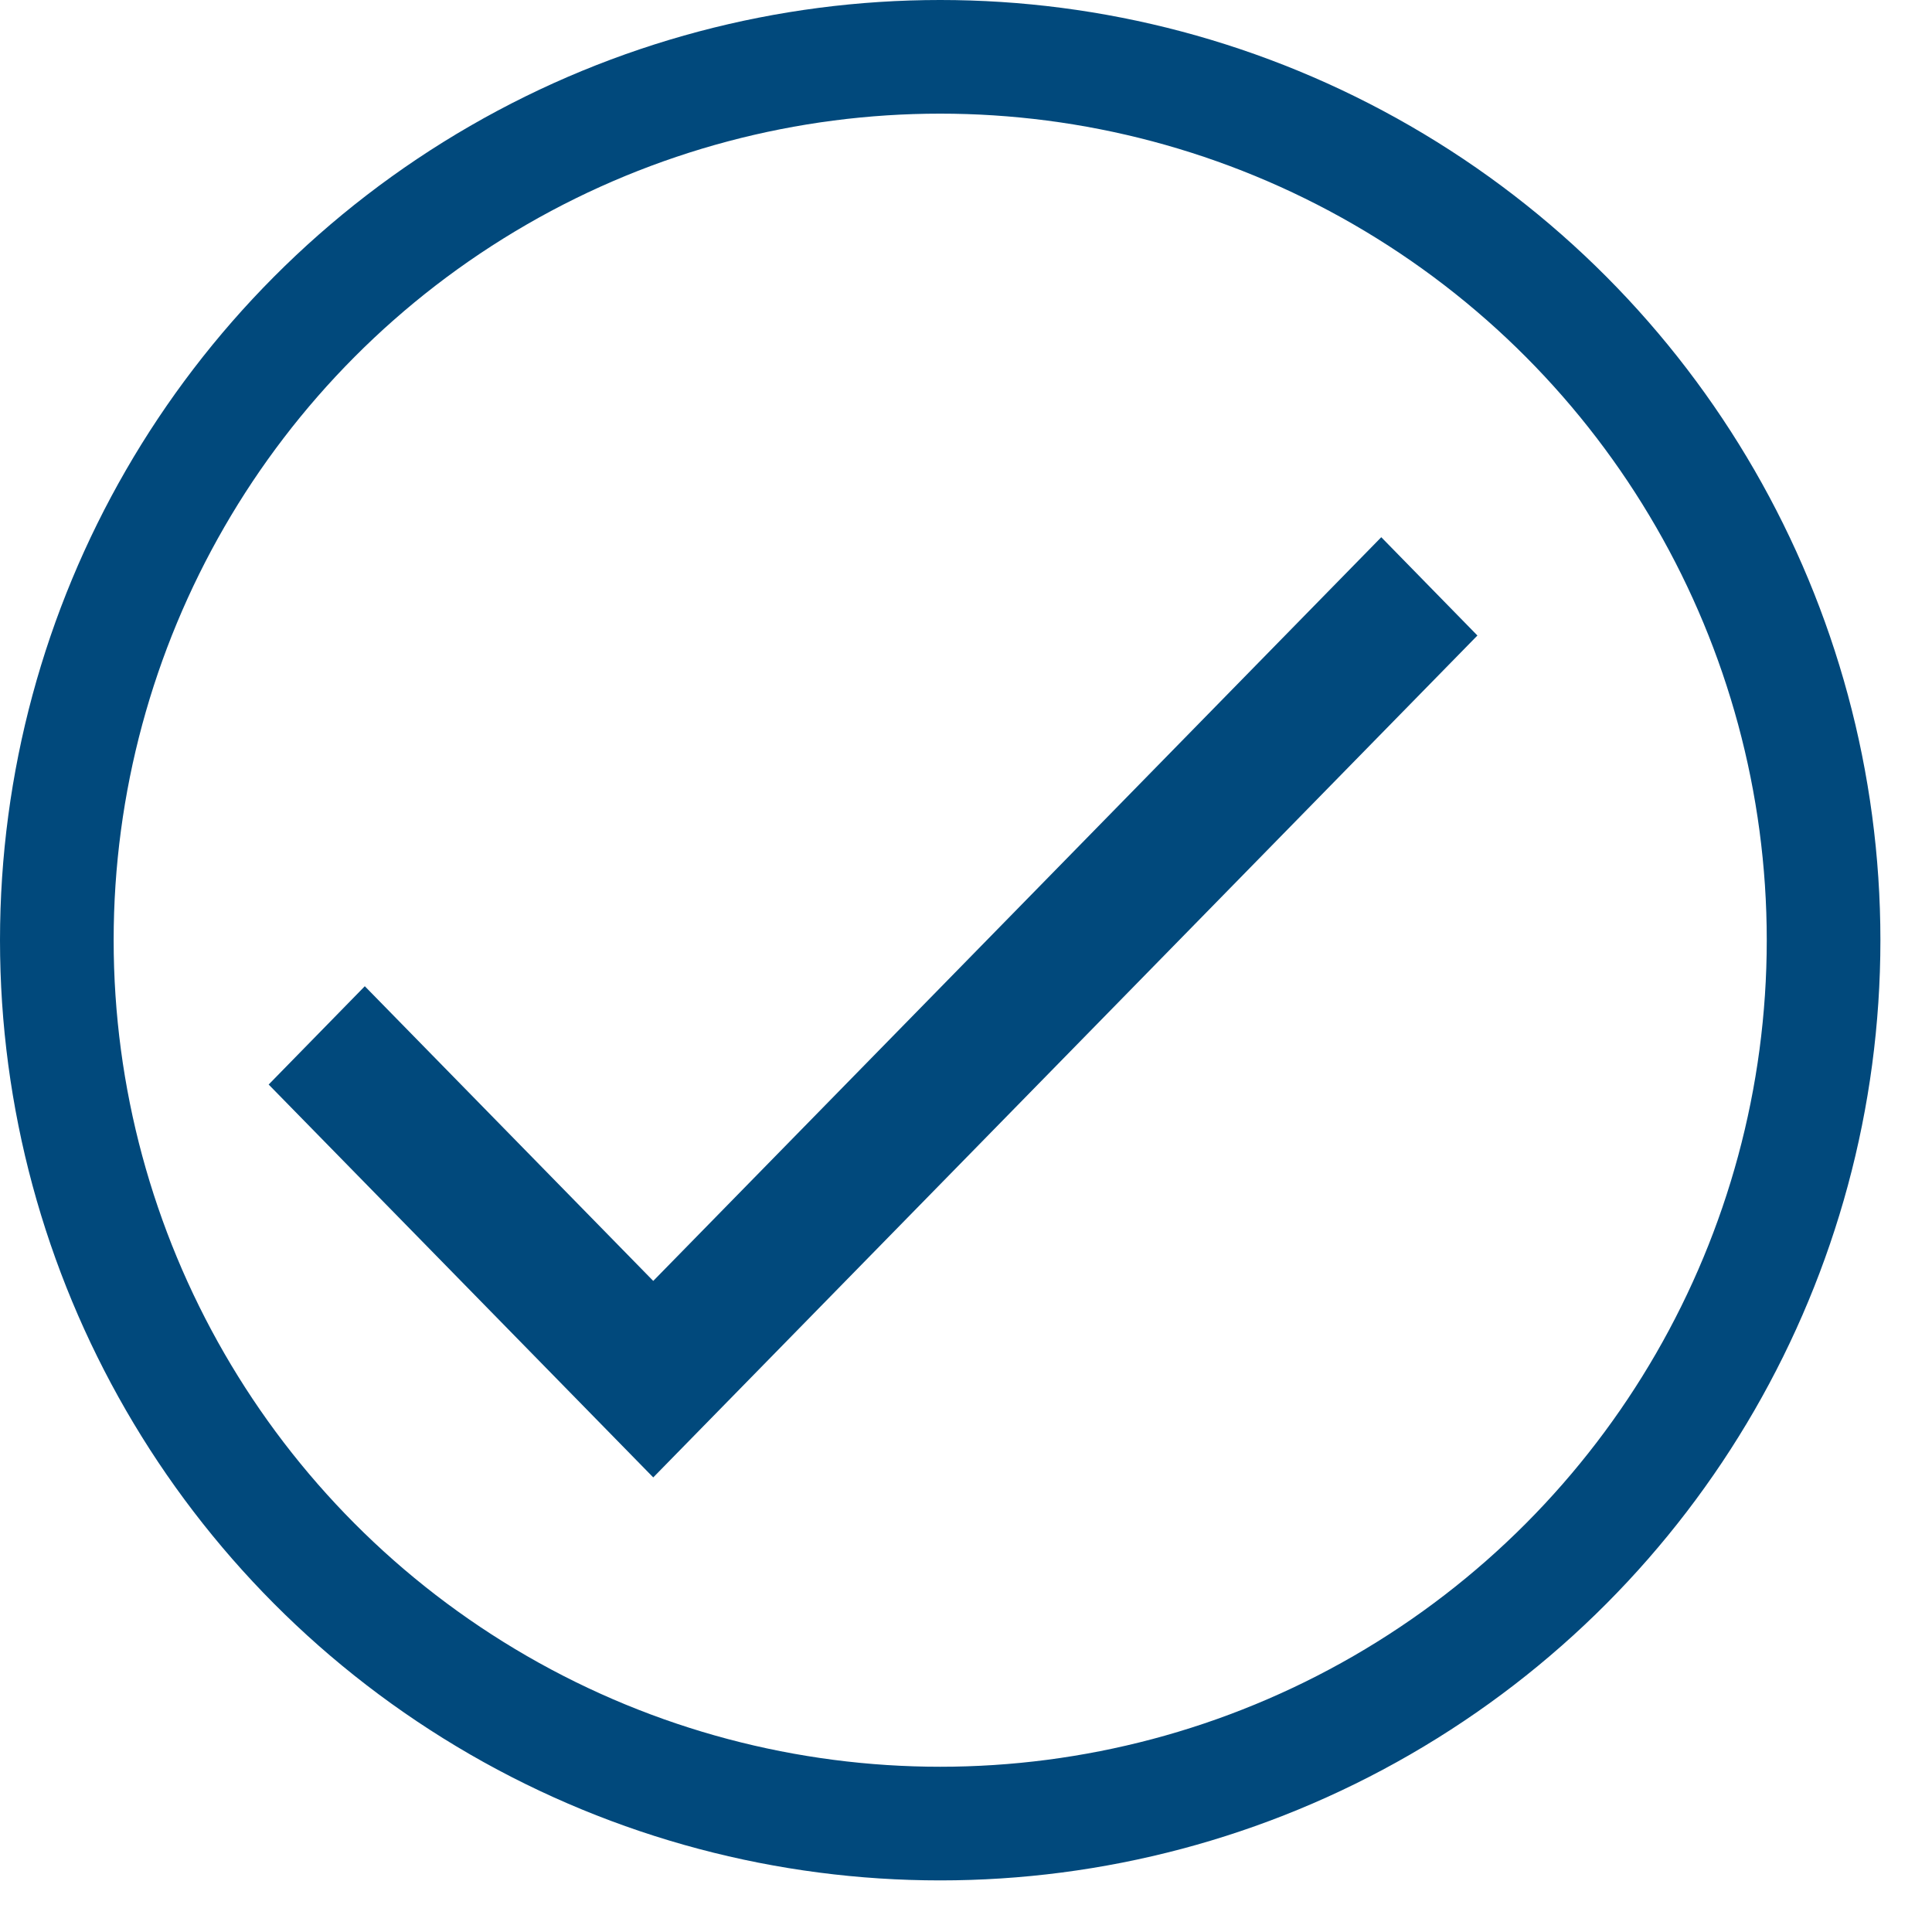 <svg width="17" height="17" viewBox="0 0 17 17" fill="none" xmlns="http://www.w3.org/2000/svg">
<g clip-path="url(#clip0_18_259)">
<path d="M5.748 11.271L3.21 8.678L2.364 9.543L5.748 13L13 5.592L12.154 4.727L5.748 11.271Z" fill="#01497C"/>
<circle cx="8.273" cy="8.273" r="7.773" stroke="#01497C"/>
</g>
<defs>
<clipPath id="clip0_18_259">
<rect width="16.546" height="16.546" fill="white"/>
</clipPath>
</defs>
</svg>
